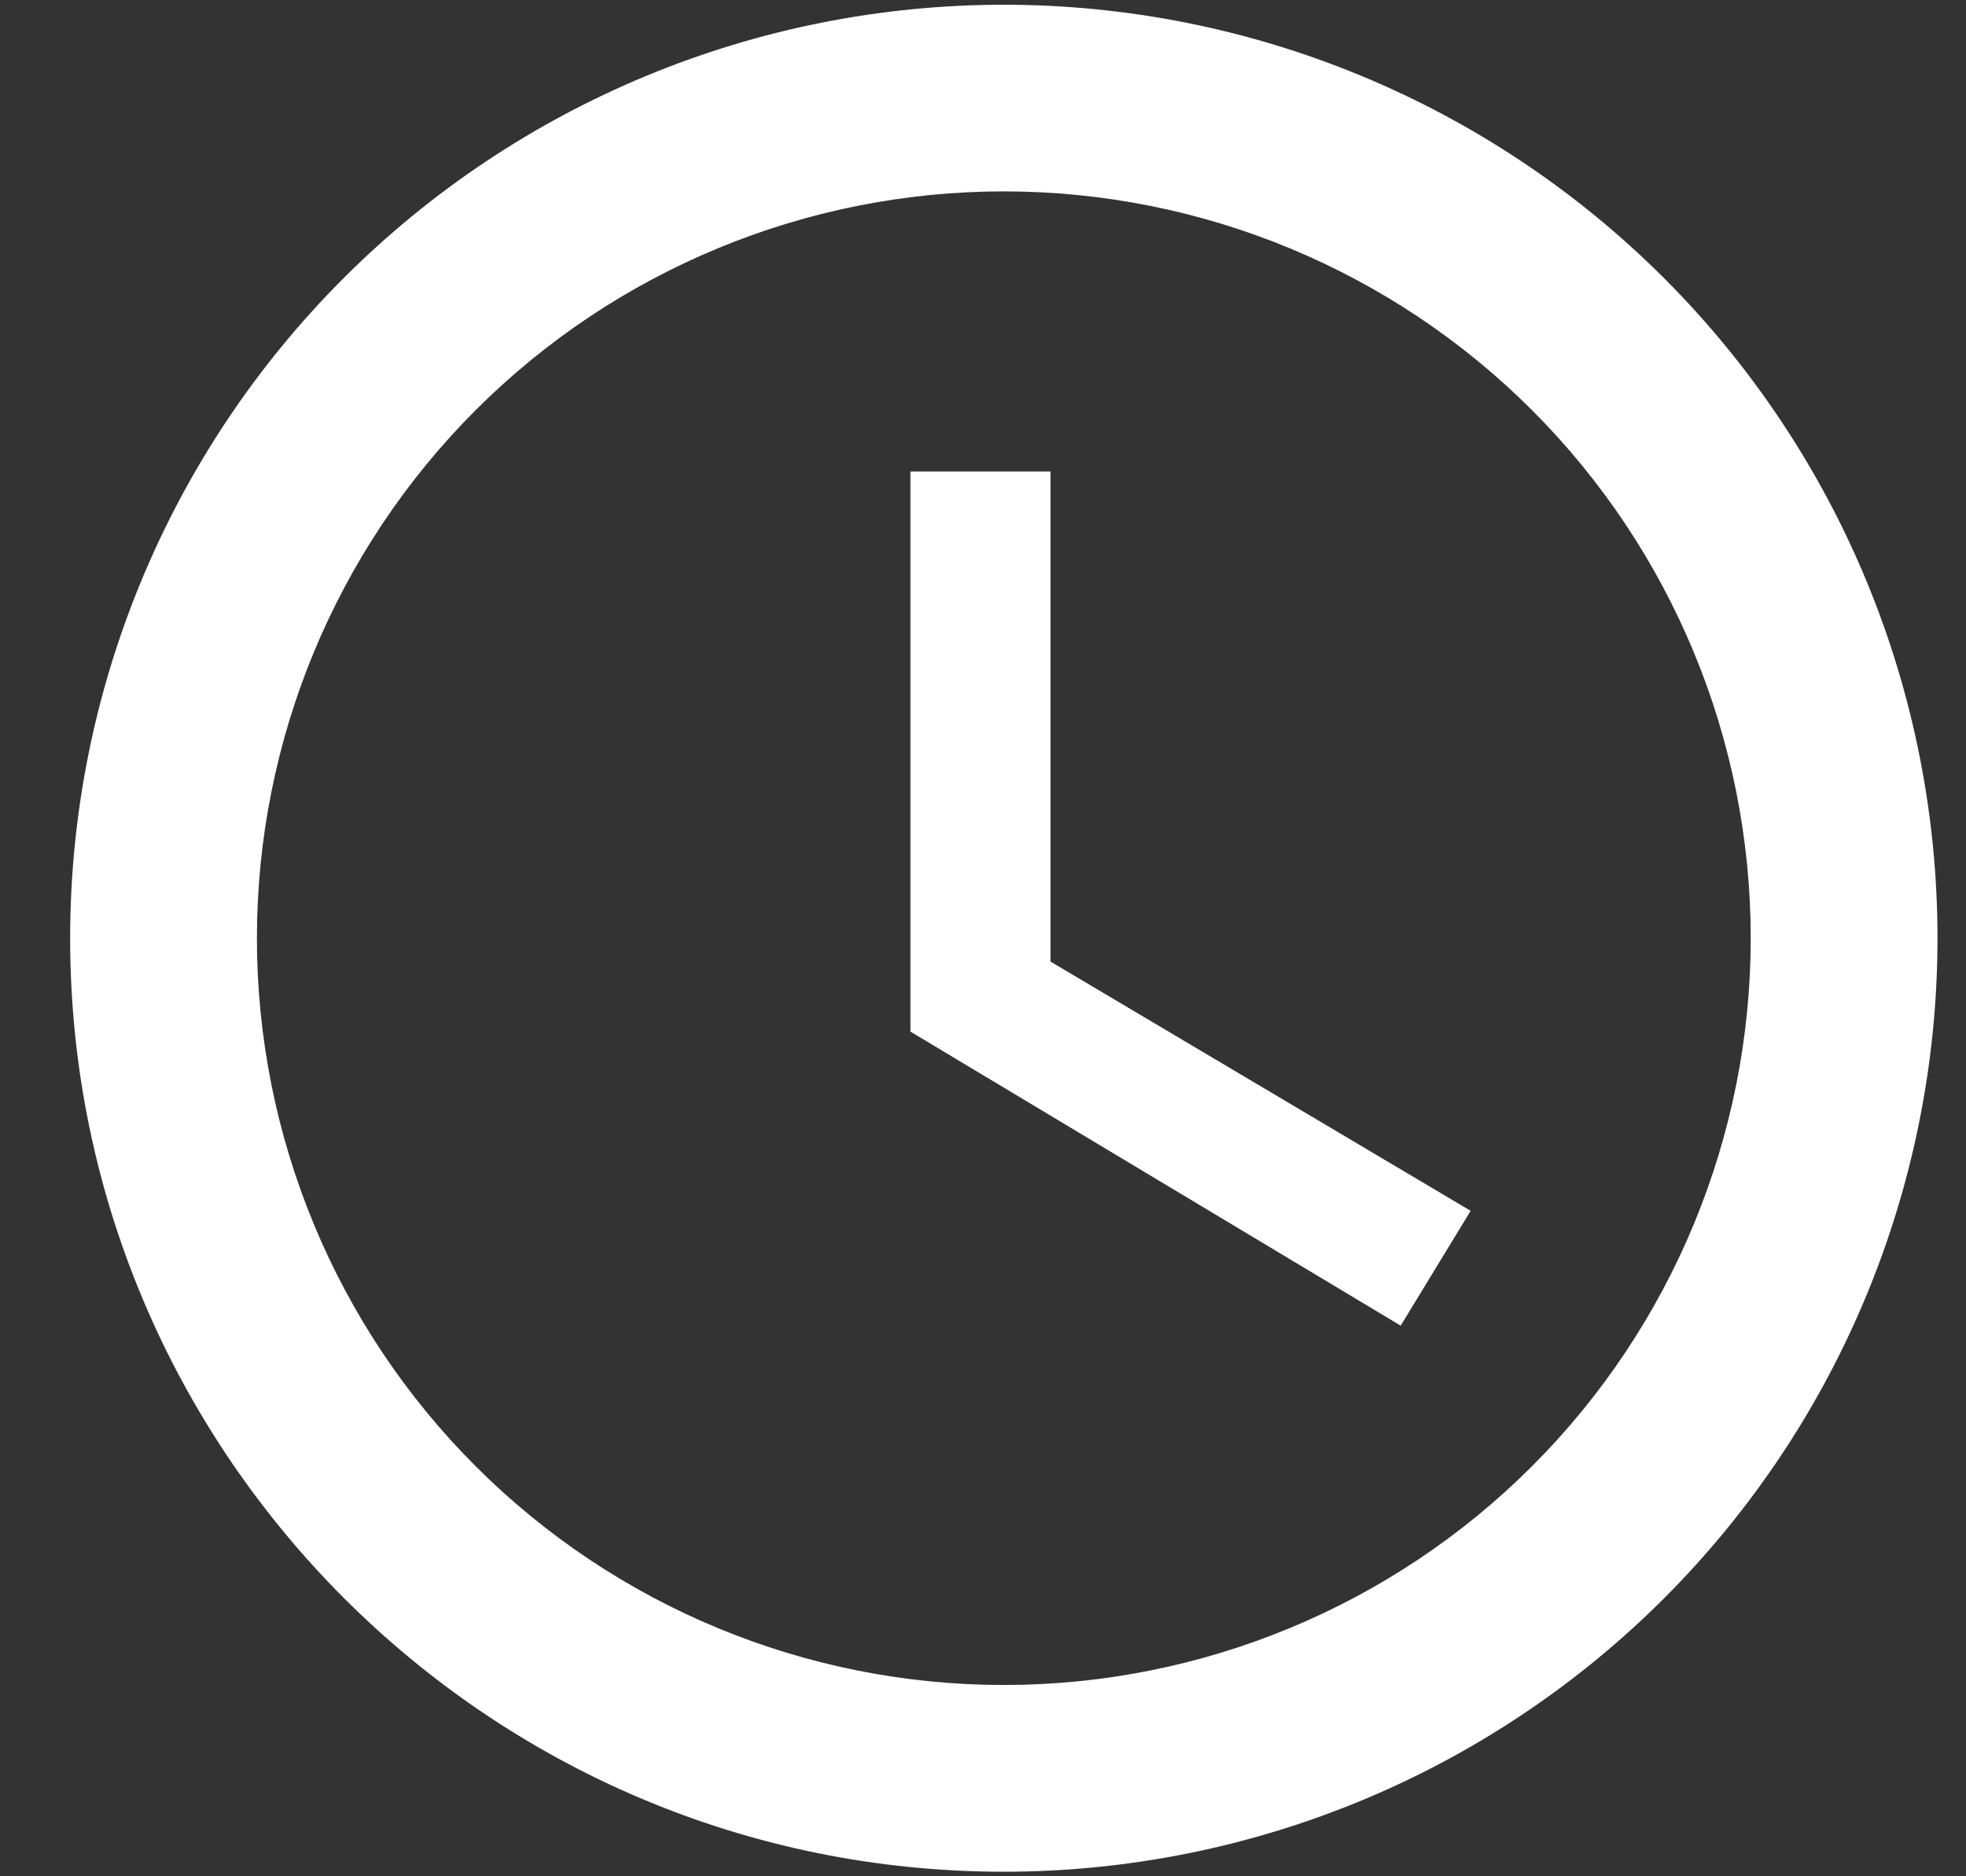 <svg width="22" height="21" viewBox="0 0 22 21" fill="none" xmlns="http://www.w3.org/2000/svg">
<rect x="0" y="0" width="22" height="21" fill="#333333" stroke="none"/>
<path d="M11.233 18.859C13.45 18.859 15.576 17.978 17.143 16.411C18.711 14.844 19.591 12.717 19.591 10.501C19.591 8.284 18.711 6.158 17.143 4.59C15.576 3.023 13.45 2.142 11.233 2.142C9.016 2.142 6.89 3.023 5.323 4.59C3.755 6.158 2.875 8.284 2.875 10.501C2.875 12.717 3.755 14.844 5.323 16.411C6.89 17.978 9.016 18.859 11.233 18.859ZM11.233 0.053C12.605 0.053 13.964 0.323 15.231 0.848C16.499 1.373 17.651 2.143 18.621 3.113C19.591 4.083 20.361 5.235 20.886 6.502C21.411 7.77 21.681 9.129 21.681 10.501C21.681 13.272 20.58 15.929 18.621 17.889C16.662 19.848 14.004 20.949 11.233 20.949C5.455 20.949 0.785 16.247 0.785 10.501C0.785 7.73 1.886 5.072 3.845 3.113C5.805 1.153 8.462 0.053 11.233 0.053ZM11.755 5.277V10.762L16.457 13.552L15.674 14.837L10.188 11.546V5.277H11.755Z" fill="white"/>
</svg>
